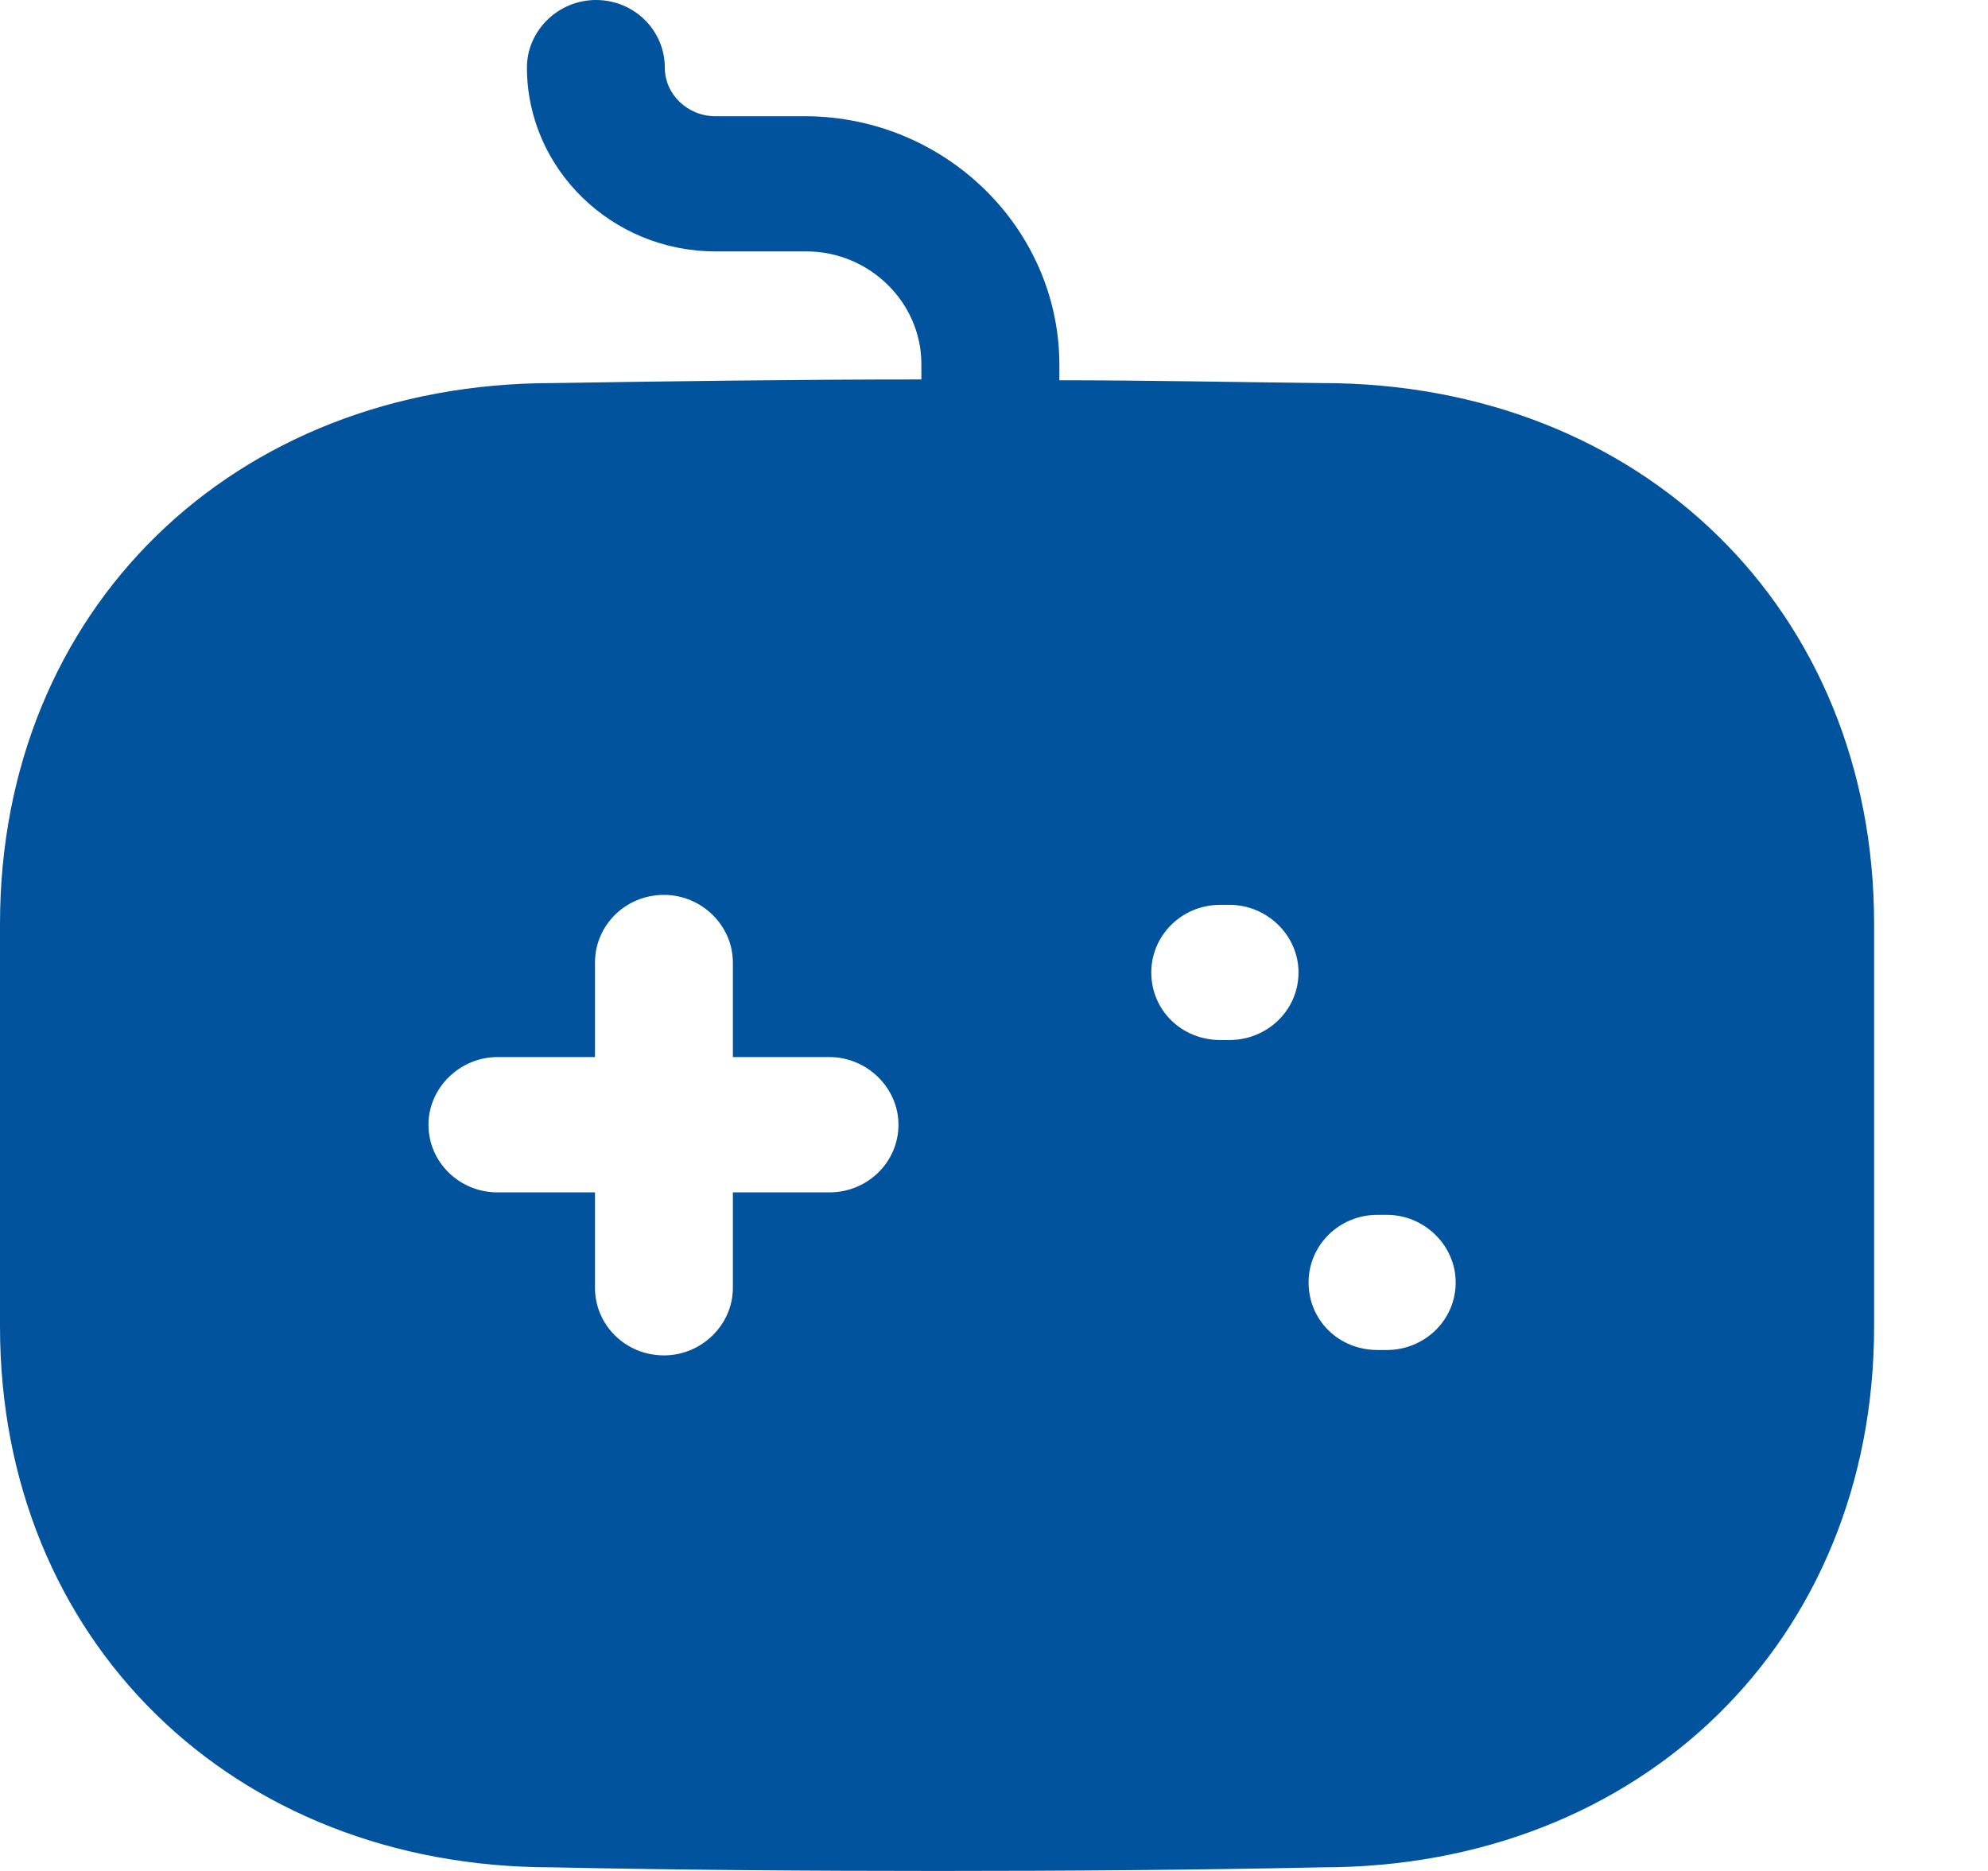<svg width="17" height="16" viewBox="0 0 17 16" fill="none" xmlns="http://www.w3.org/2000/svg">
<g id="Iconly/Bold/Game">
<g id="Game">
<path id="Vector" d="M5.096 0C5.426 0 5.685 0.262 5.685 0.578C5.685 0.809 5.882 0.994 6.118 0.994H6.896C8.084 1.002 9.051 1.95 9.059 3.106V3.252C9.806 3.252 10.553 3.268 11.308 3.276C14.037 3.276 16.026 5.218 16.026 7.9V11.345C16.026 14.027 14.037 15.969 11.308 15.969C10.215 15.992 9.122 16 8.021 16C6.92 16 5.811 15.992 4.718 15.969C1.99 15.969 0 14.027 0 11.345V7.9C0 5.218 1.99 3.276 4.726 3.276C5.756 3.26 6.81 3.245 7.879 3.245V3.114C7.879 2.582 7.431 2.15 6.896 2.15H6.118C5.229 2.15 4.506 1.441 4.506 0.578C4.506 0.262 4.773 0 5.096 0ZM5.678 7.653C5.347 7.653 5.088 7.915 5.088 8.231V9.04H4.254C3.932 9.04 3.664 9.303 3.664 9.618C3.664 9.942 3.932 10.197 4.254 10.197H5.088V11.014C5.088 11.329 5.347 11.591 5.678 11.591C6 11.591 6.267 11.329 6.267 11.014V10.197H7.093C7.415 10.197 7.683 9.942 7.683 9.618C7.683 9.303 7.415 9.04 7.093 9.04H6.267V8.231C6.267 7.915 6 7.653 5.678 7.653ZM11.858 10.389H11.78C11.449 10.389 11.19 10.651 11.19 10.967C11.19 11.291 11.449 11.545 11.78 11.545H11.858C12.181 11.545 12.448 11.291 12.448 10.967C12.448 10.651 12.181 10.389 11.858 10.389ZM10.514 7.738H10.435C10.105 7.738 9.845 8 9.845 8.316C9.845 8.64 10.105 8.894 10.435 8.894H10.514C10.836 8.894 11.104 8.64 11.104 8.316C11.104 8 10.836 7.738 10.514 7.738Z" fill="#02539D"/>
</g>
</g>
</svg>
